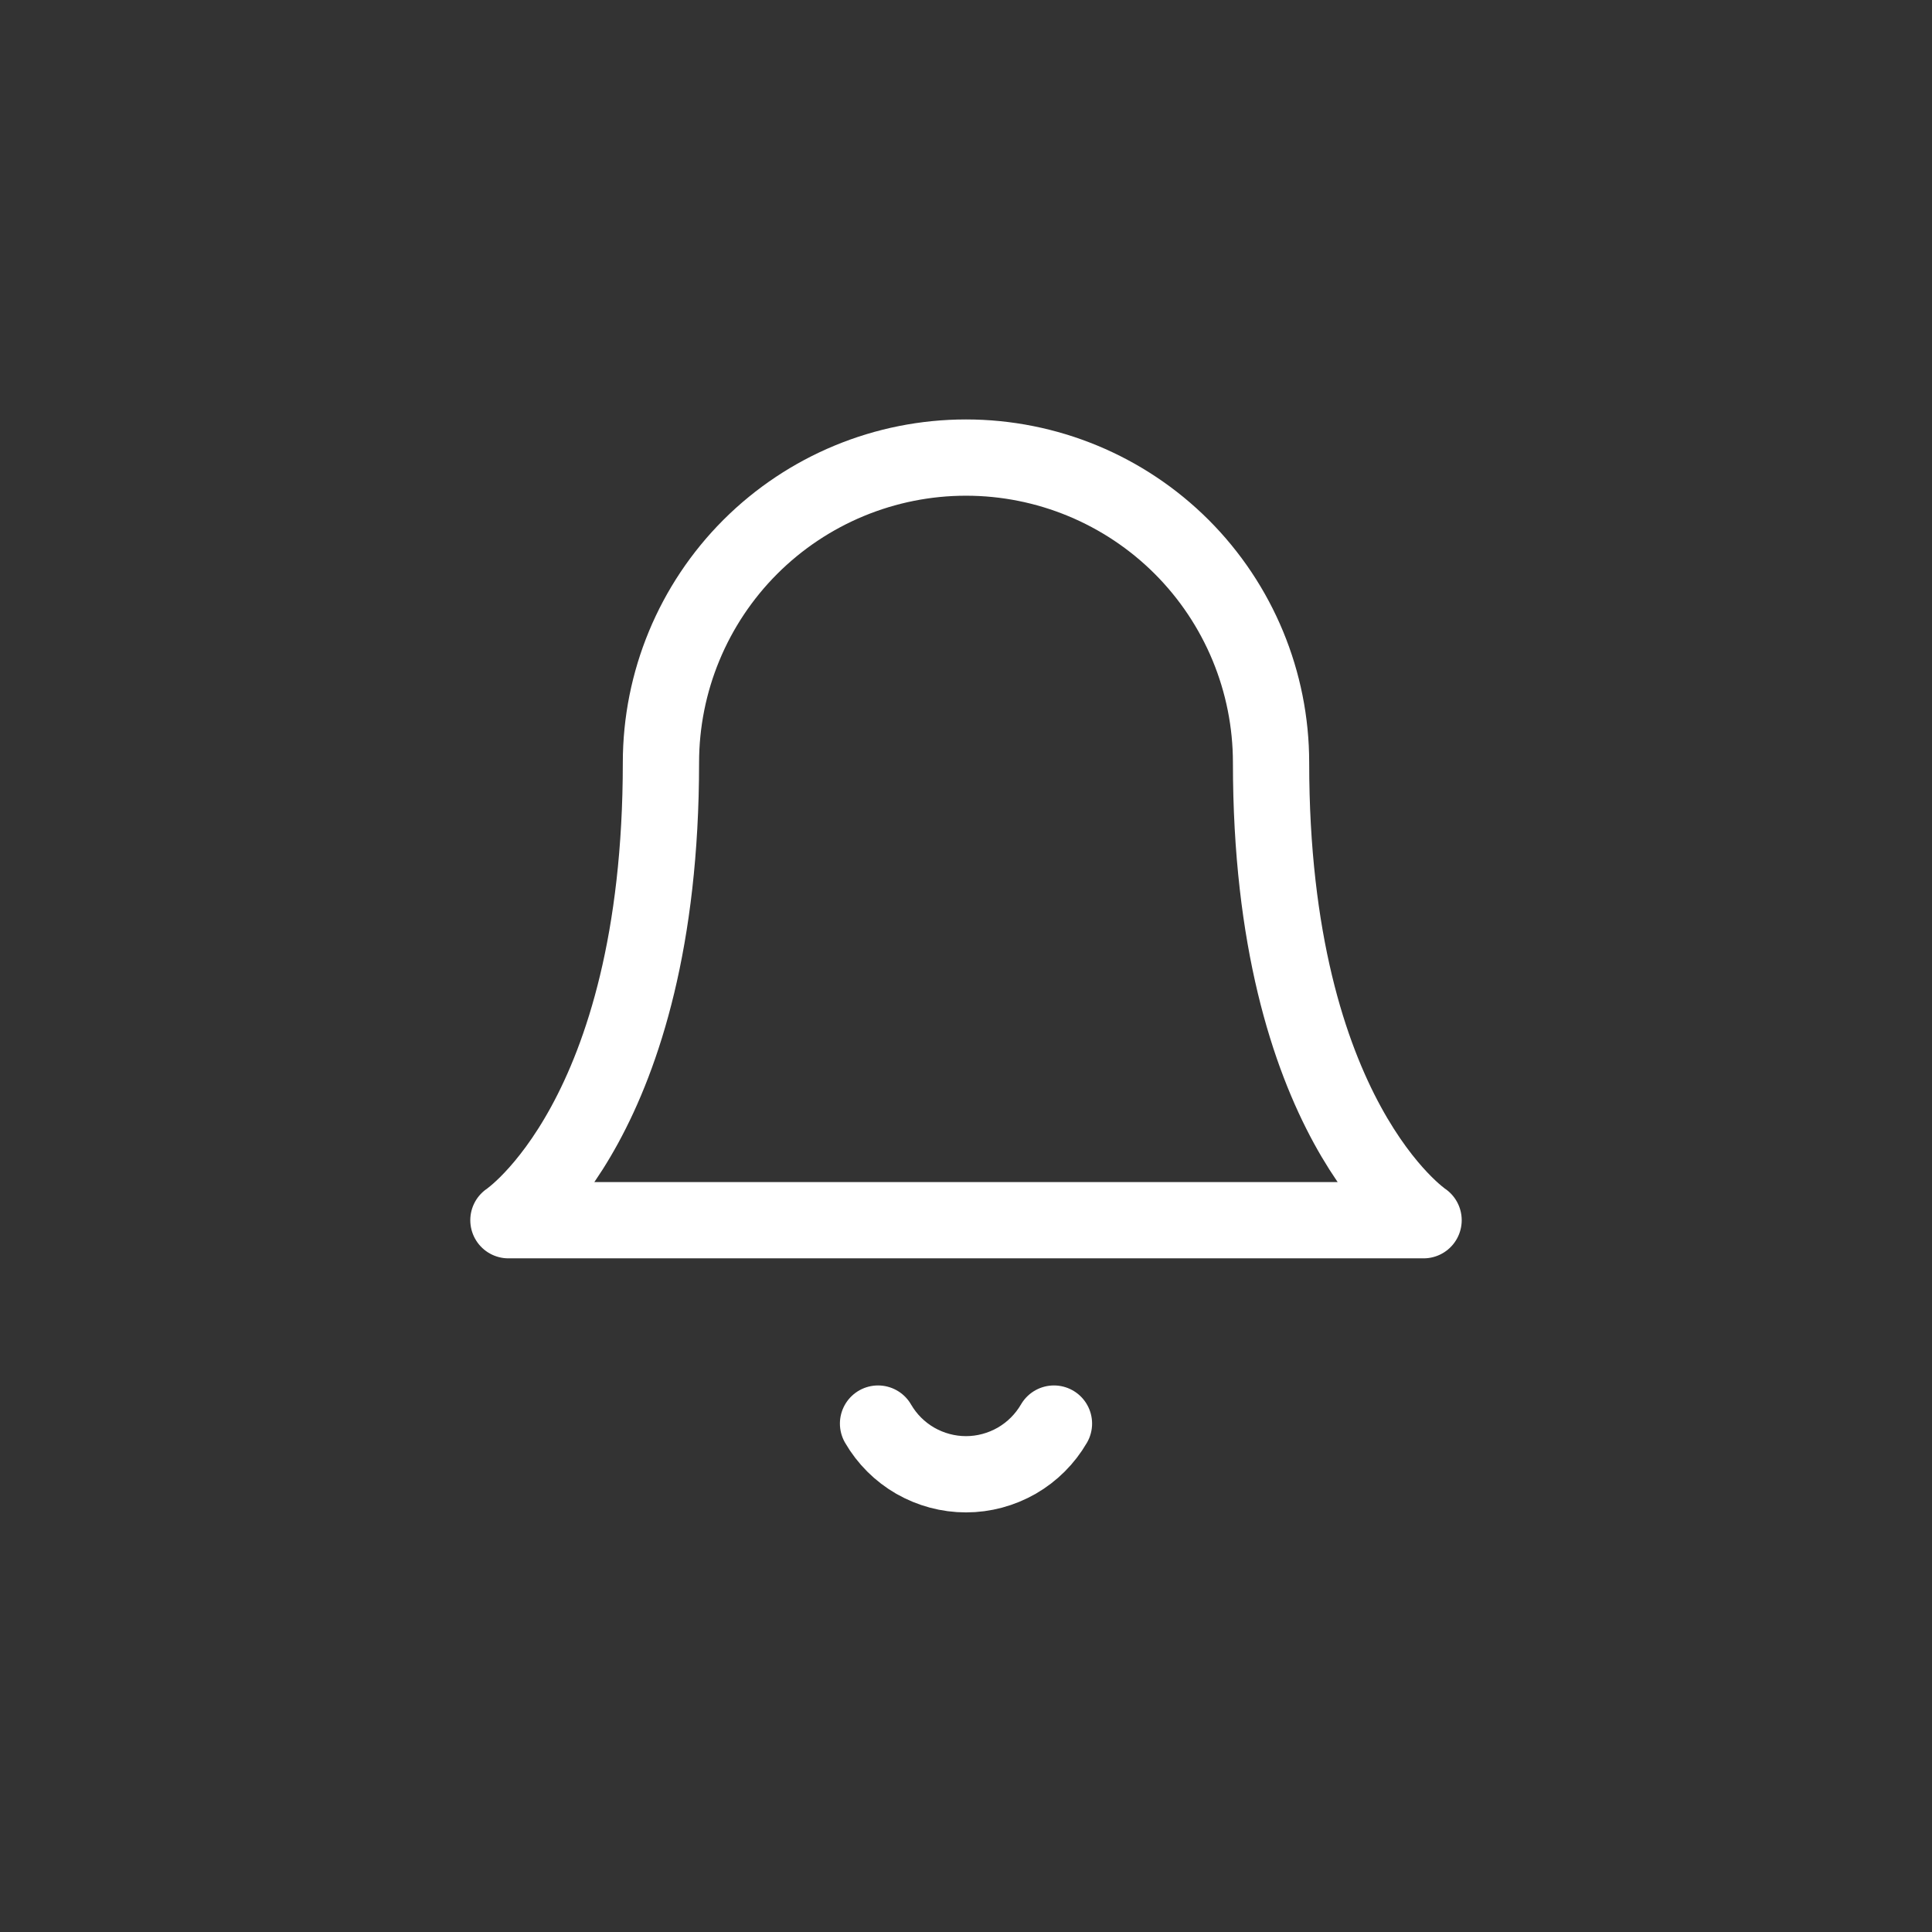 <svg width="38" height="38" viewBox="0 0 38 38" fill="none" xmlns="http://www.w3.org/2000/svg">
<rect x="0" y="0" width="38" height="38" fill="#333333" stroke="none"/>
<path d="M25 15C25 13.409 24.368 11.883 23.243 10.757C22.117 9.632 20.591 9 19 9C17.409 9 15.883 9.632 14.757 10.757C13.632 11.883 13 13.409 13 15C13 22 10 24 10 24H28C28 24 25 22 25 15Z" stroke="white" stroke-width="1.5" stroke-linecap="round" stroke-linejoin="round"/>
<path d="M20.73 28C20.554 28.303 20.301 28.555 19.998 28.73C19.694 28.904 19.35 28.997 19 28.997C18.649 28.997 18.305 28.904 18.001 28.73C17.698 28.555 17.445 28.303 17.27 28" stroke="white" stroke-width="1.5" stroke-linecap="round" stroke-linejoin="round"/>
</svg>
